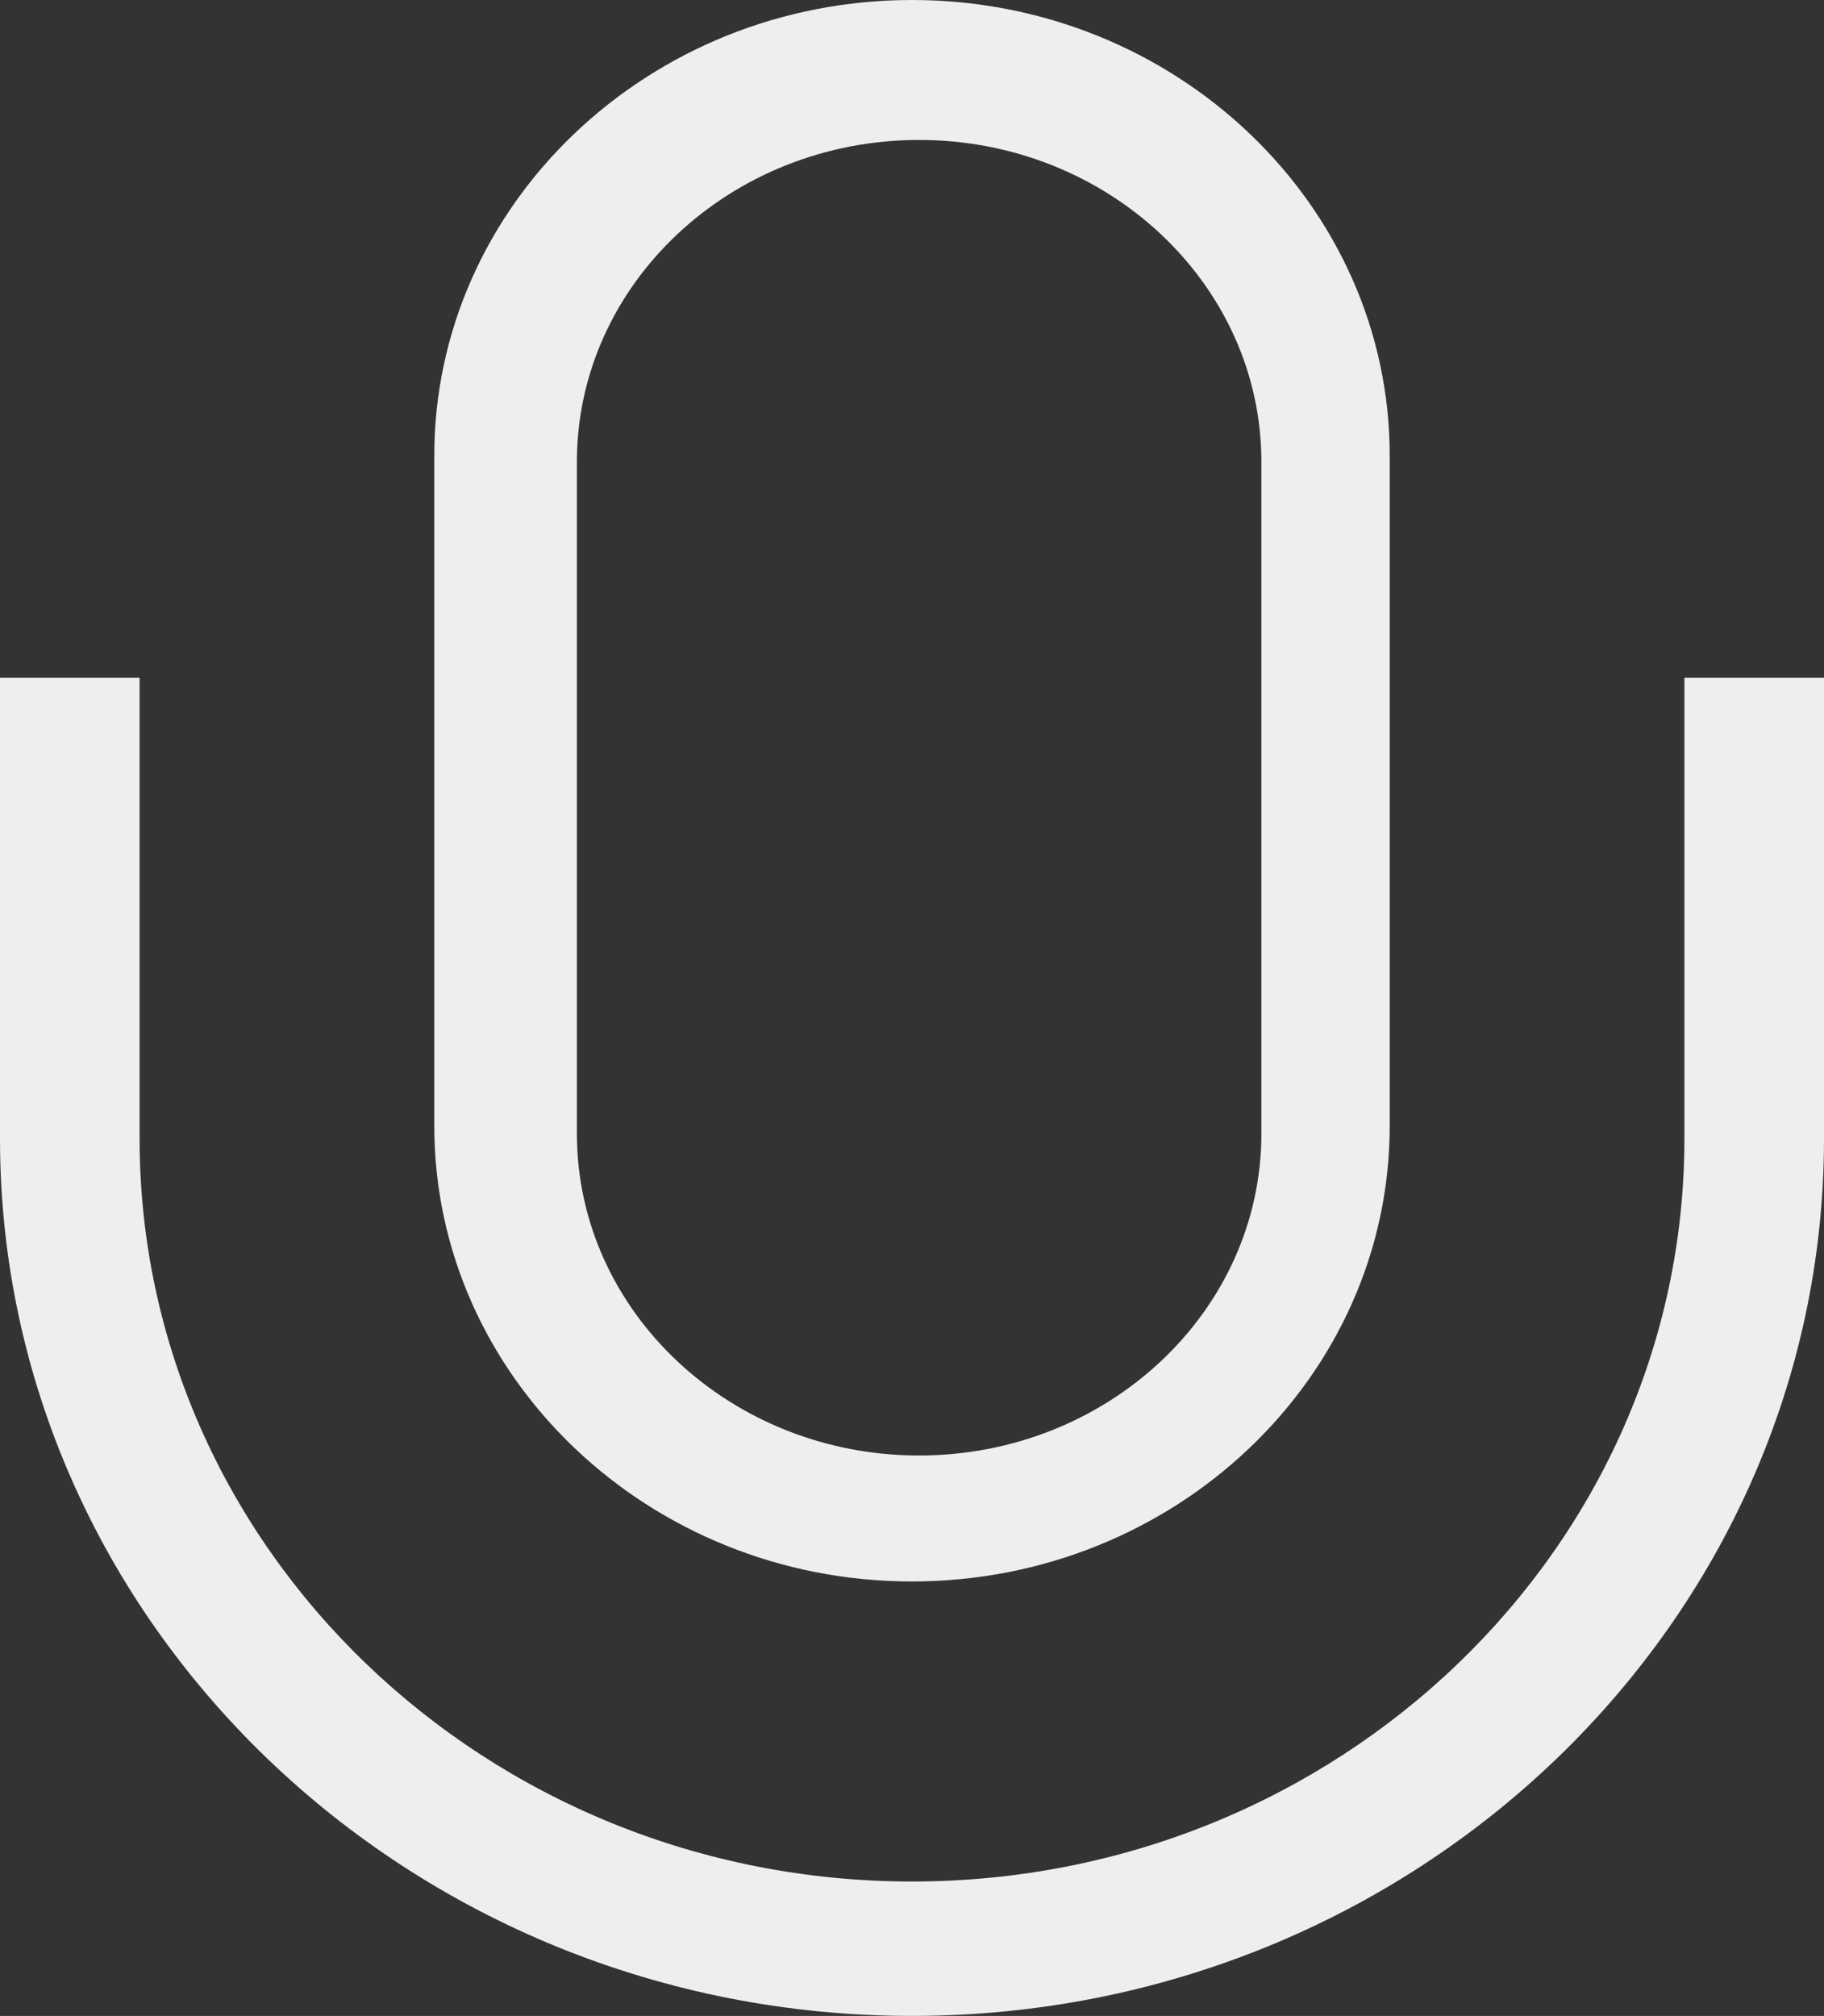 <svg width="105" height="116" viewBox="0 0 105 116" fill="none" xmlns="http://www.w3.org/2000/svg">
<rect x="0" y="0" width="105" height="116" fill="#333333" stroke="none"/>
<path fill-rule="evenodd" clip-rule="evenodd" d="M52.498 116C23.549 116 0 93.354 0 65.521V39H8.036V65.521C8.036 89.087 27.982 108.265 52.498 108.265C77.018 108.265 96.964 89.087 96.964 65.521V39H105V65.521C105 93.354 81.451 116 52.498 116ZM52.906 8.053C42.046 8.053 33.209 16.36 33.209 26.572V65.234C33.209 75.446 42.046 83.752 52.906 83.752C63.77 83.752 72.612 75.446 72.612 65.234V26.572C72.612 16.36 63.77 8.053 52.906 8.053ZM52.498 91C37.34 91 25 79.241 25 64.787V26.218C25 11.763 37.34 0 52.498 0C67.66 0 80 11.763 80 26.218V64.787C80 79.241 67.66 91 52.498 91Z" fill="#EEEEEE"/>
</svg>
